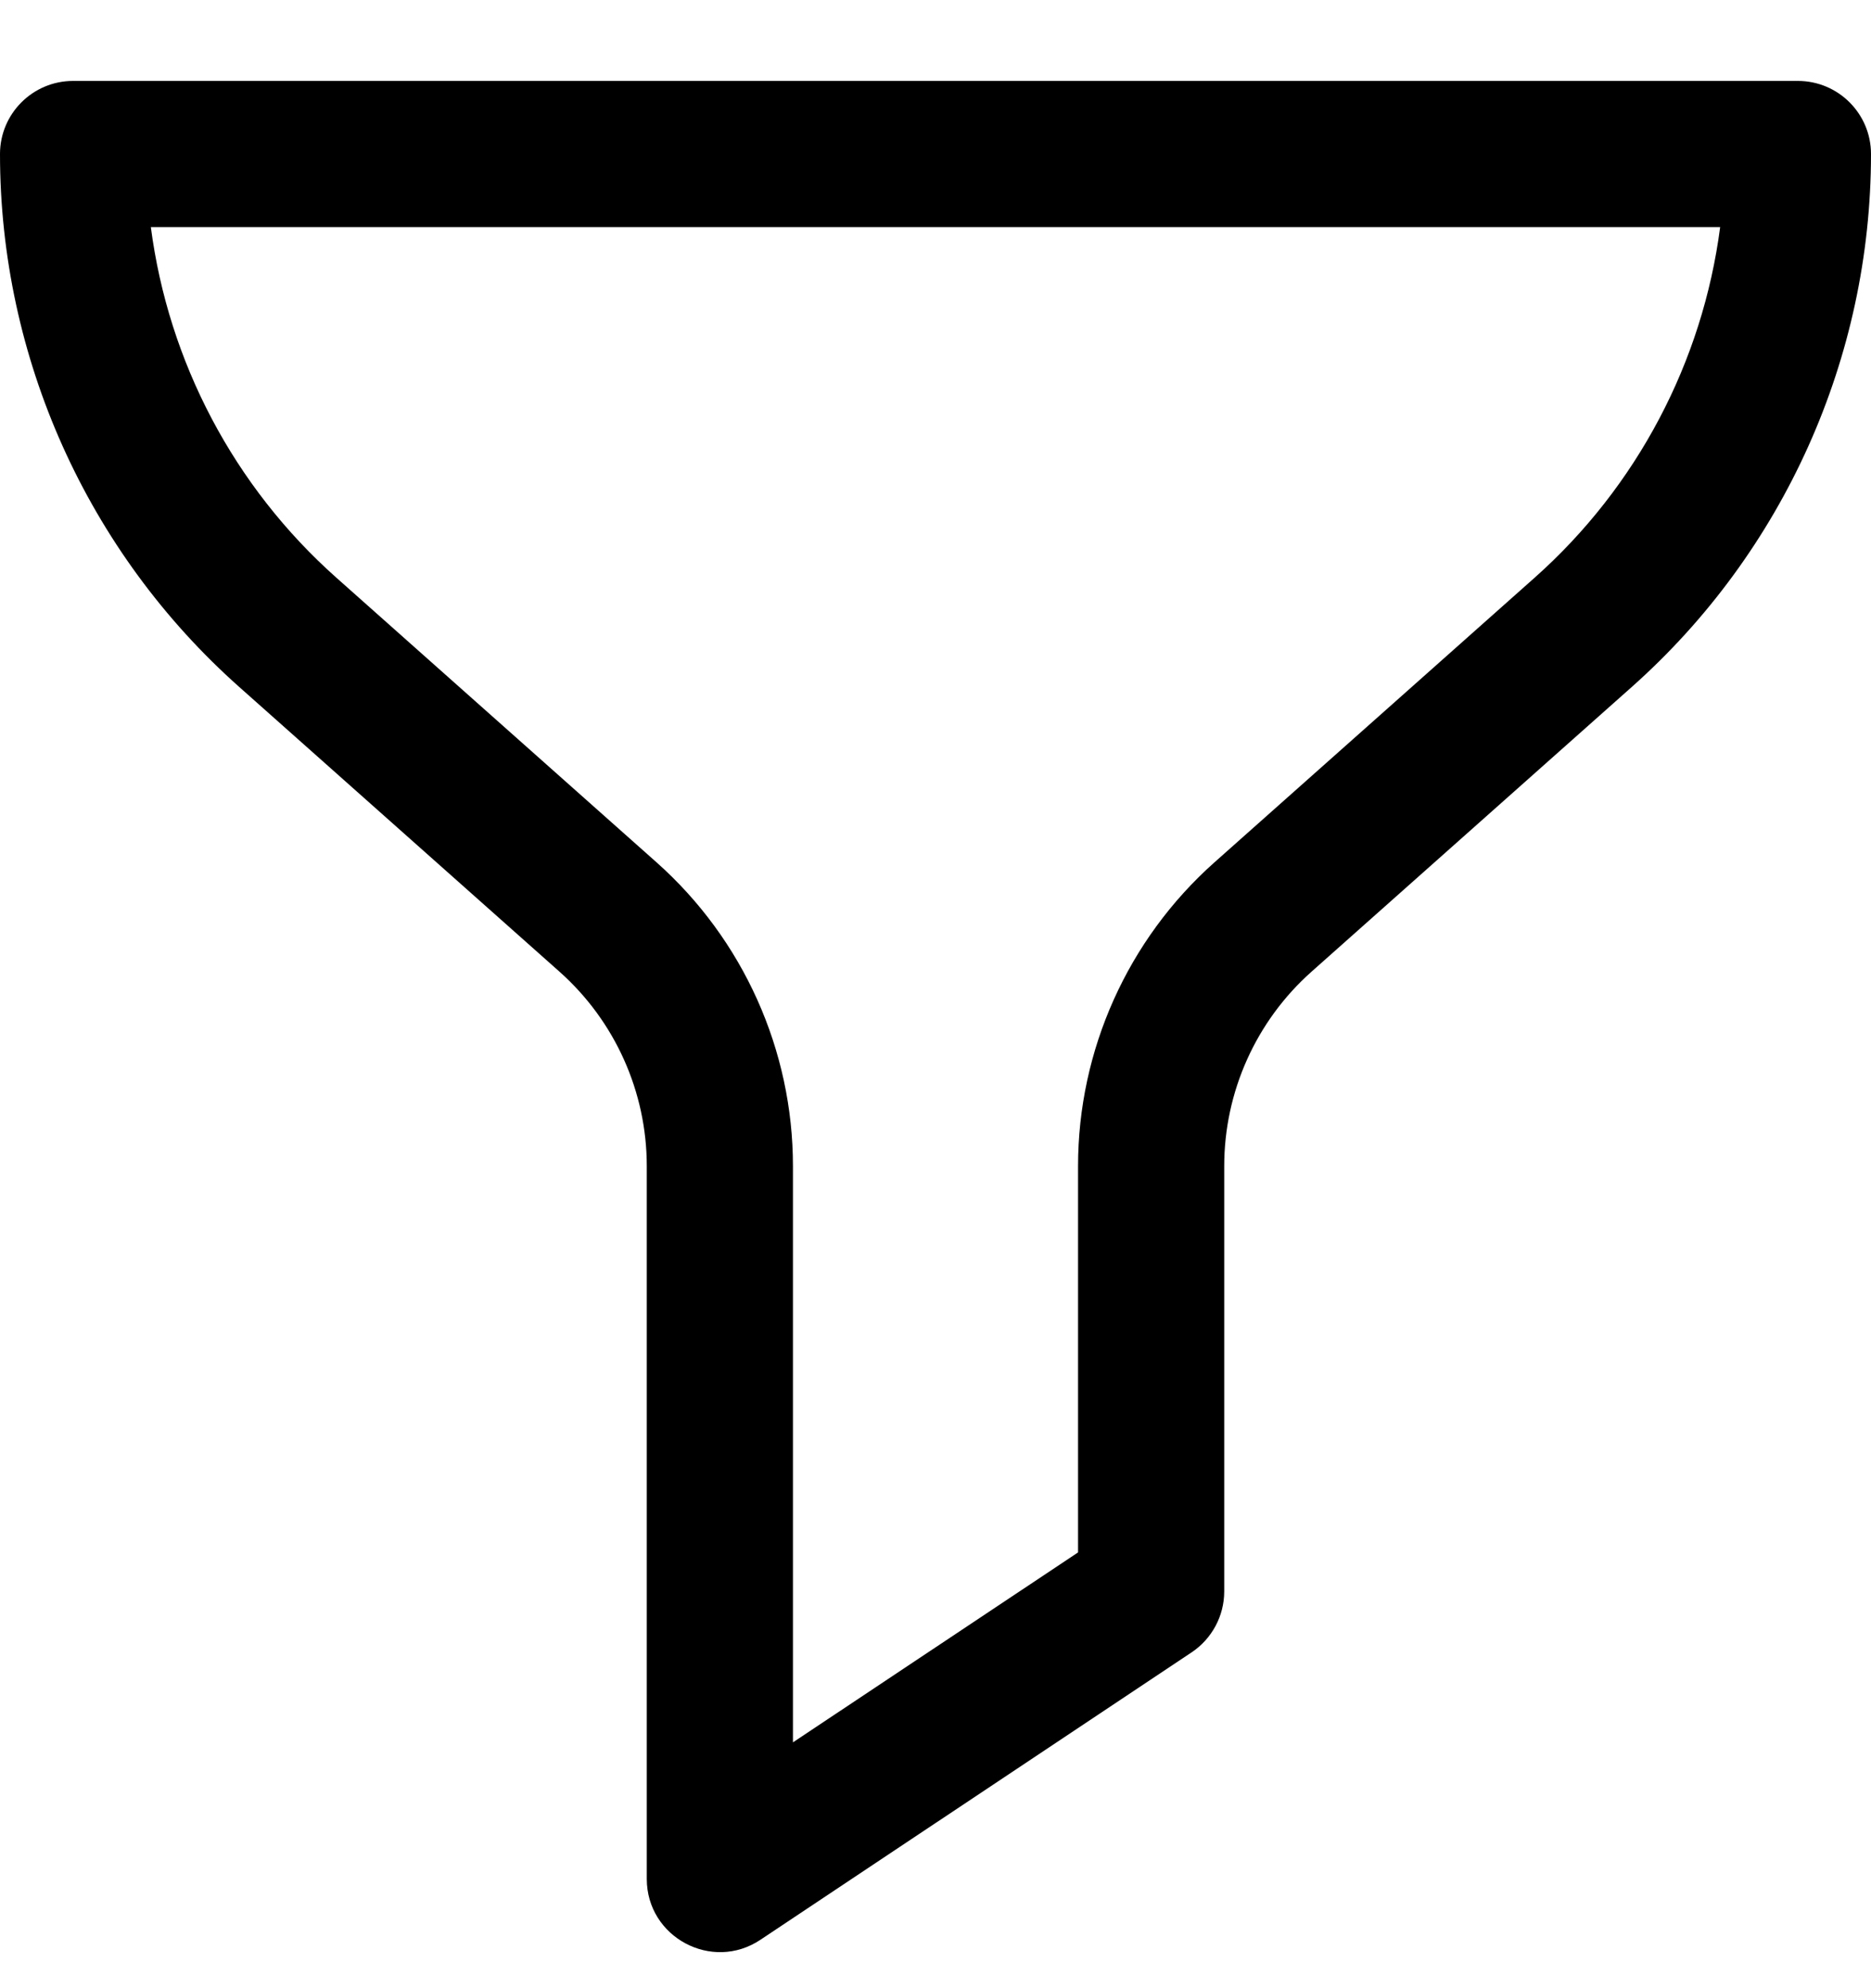 <svg width="16" height="17" viewBox="0 0 16 17" fill="none" xmlns="http://www.w3.org/2000/svg">
<path d="M15.375 0.692H0.625C0.28 0.692 0 0.972 0 1.317C0 3.057 0.746 4.719 2.047 5.875L4.784 8.308C5.259 8.73 5.531 9.336 5.531 9.971V16.066C5.531 16.564 6.088 16.863 6.503 16.586L10.191 14.128C10.364 14.012 10.469 13.817 10.469 13.608V9.971C10.469 9.336 10.741 8.73 11.216 8.308L13.953 5.875C15.254 4.719 16 3.057 16 1.317C16 0.972 15.72 0.692 15.375 0.692ZM13.122 4.941L10.385 7.374C9.644 8.033 9.219 8.98 9.219 9.971V13.274L6.781 14.898V9.971C6.781 8.98 6.356 8.033 5.615 7.374L2.878 4.941C2 4.161 1.44 3.093 1.29 1.942H14.71C14.56 3.093 14 4.161 13.122 4.941Z" fill="black"/>
</svg>
